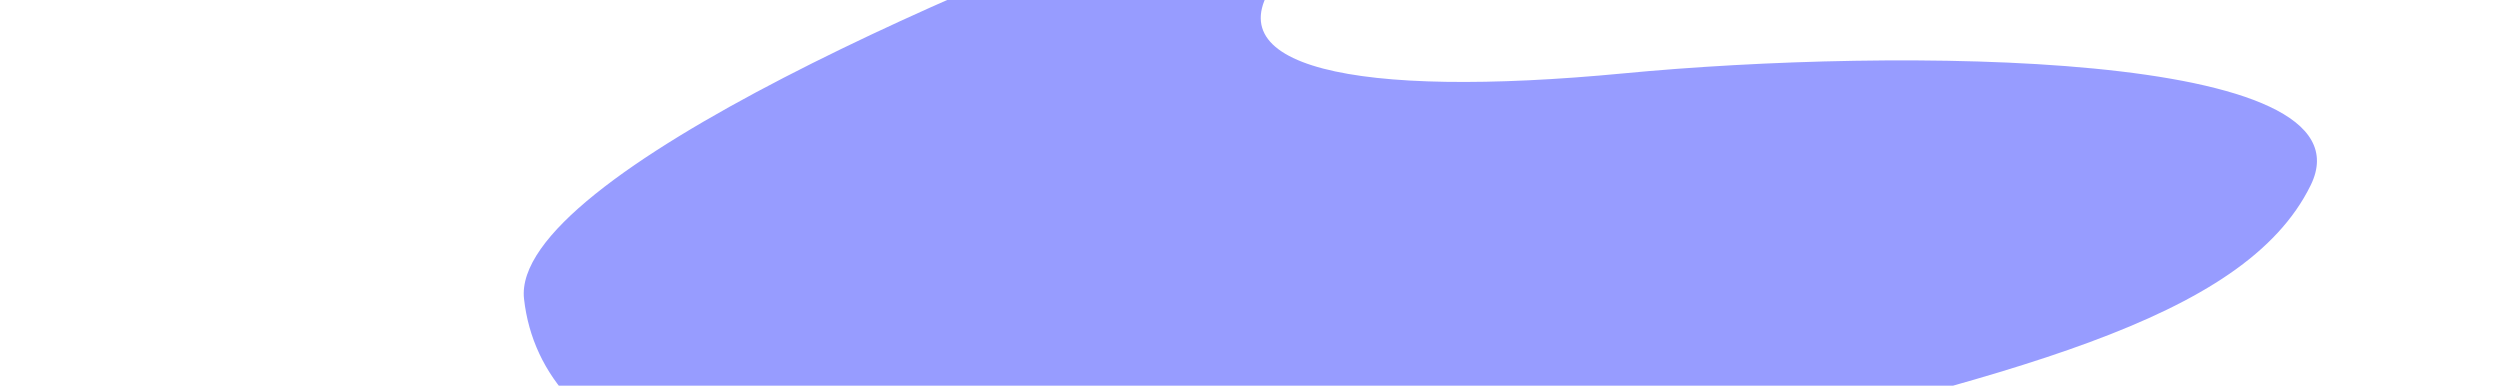<svg width="1439" height="222" viewBox="0 0 1439 222" fill="none" xmlns="http://www.w3.org/2000/svg">
<g clip-path="url(#clip0_51_58)">
<path d="M301.633 172.078C293.619 100.701 571.56 -16.59 711.532 -66.313C733.208 -65.695 768.427 -54.171 735.902 -13.021C695.246 38.416 778.852 57.103 934.641 42.223C1090.43 27.343 1368.46 28.232 1330.03 106.627C1291.59 185.023 1155.18 216.094 952.021 265.719C748.864 315.343 816.308 231.197 623.039 270.176C429.77 309.155 311.65 261.299 301.633 172.078Z" fill="#7D83FF" fill-opacity="0.8"/>
</g>
<defs>
<clipPath id="clip0_51_58">
<rect width="1439" height="222" fill="white"/>
</clipPath>
</defs>
</svg>
